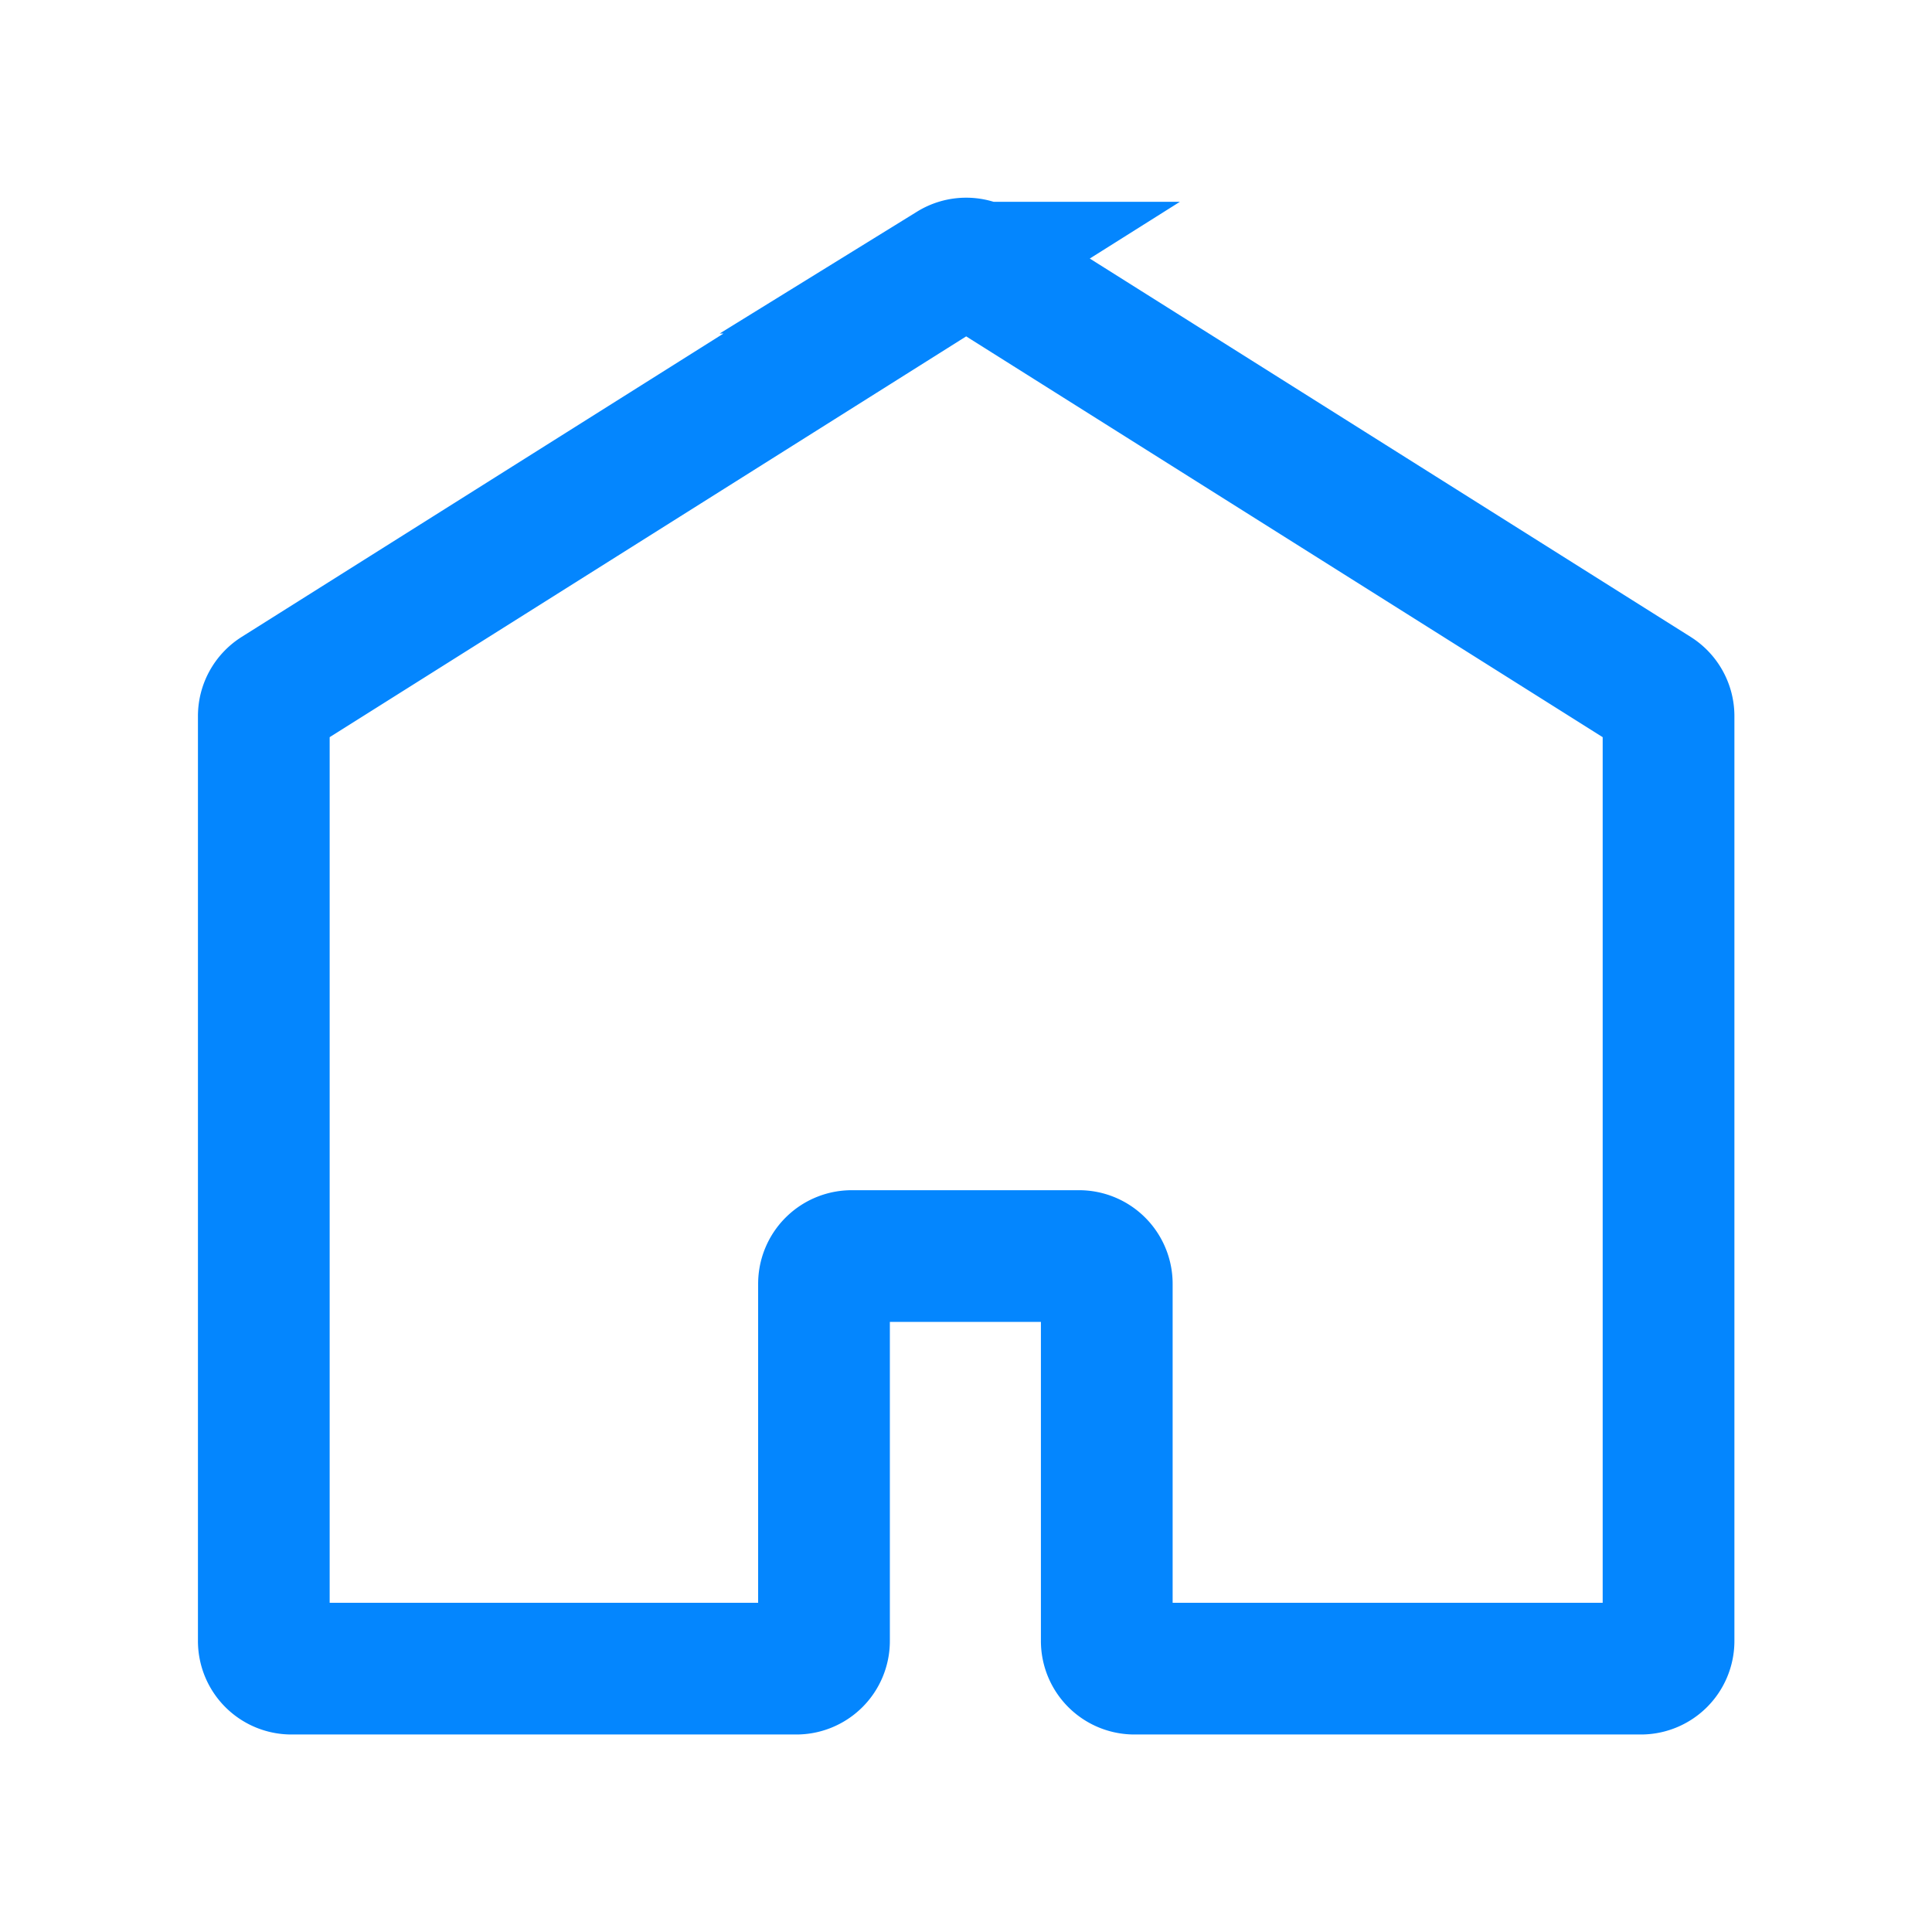 <svg id="icon_主页" xmlns="http://www.w3.org/2000/svg" width="22" height="22" viewBox="0 0 22 22">
  <defs>
    <style>
      .cls-1 {
        fill: #ff9718;
        stroke: #979797;
        stroke-miterlimit: 10;
        opacity: 0;
      }

      .cls-1, .cls-2 {
        stroke-width: 1.5px;
      }

      .cls-2, .cls-4 {
        fill: none;
      }

      .cls-2 {
        stroke: #0486fe;
        stroke-linecap: round;
      }

      .cls-3 {
        stroke: none;
      }
    </style>
  </defs>
  <g id="icon_主页_选中">
    <g id="矩形" class="cls-1">
      <rect class="cls-3" width="22" height="22"/>
      <rect class="cls-4" x="0.75" y="0.75" width="20.5" height="20.5"/>
    </g>
    <path id="路径_18681" data-name="路径 18681" class="cls-2" d="M120.269,118.186l7.685,4.839a.316.316,0,0,1,.148.268v10.53a.315.315,0,0,1-.315.316H122.02a.315.315,0,0,1-.315-.316v-4.066a.316.316,0,0,0-.315-.316H118.8a.316.316,0,0,0-.315.316v4.066a.315.315,0,0,1-.315.316h-5.749a.315.315,0,0,1-.315-.316v-10.53a.316.316,0,0,1,.148-.268l7.685-4.839A.314.314,0,0,1,120.269,118.186Z" transform="translate(-109.102 -115.138)"/>
  </g>
</svg>
